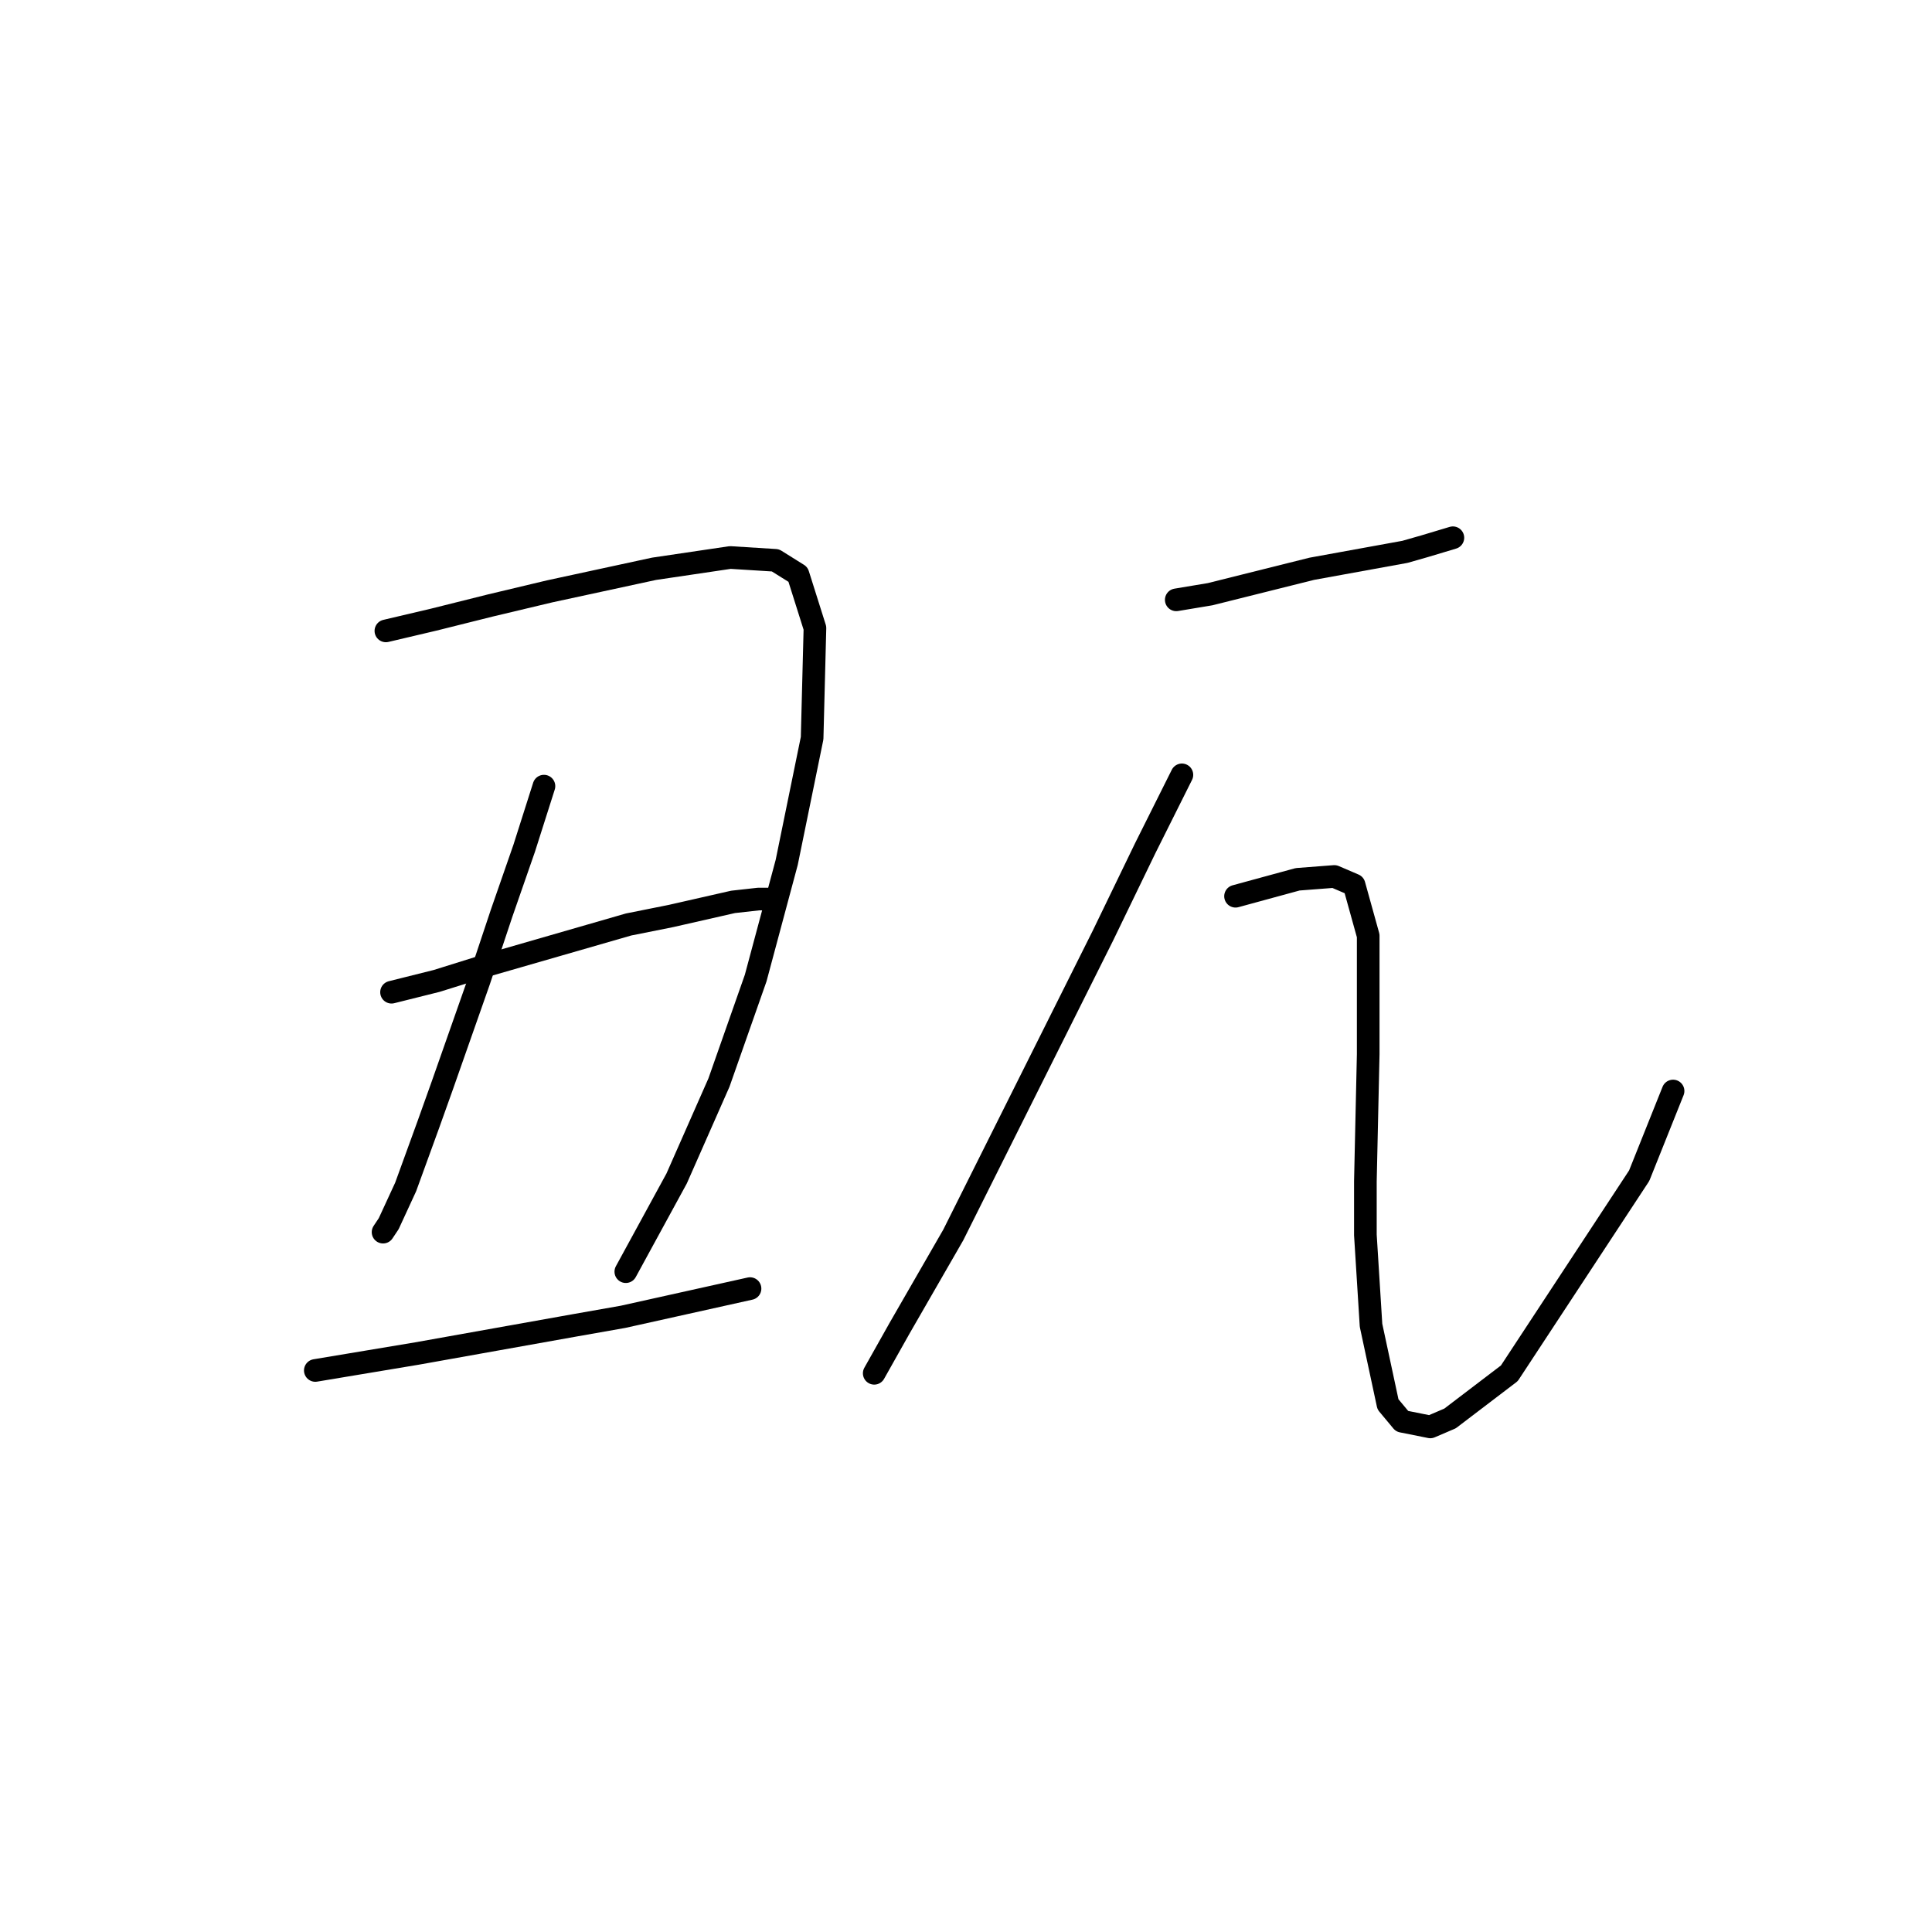 <?xml version="1.0" standalone="no"?>
    <svg width="256" height="256" xmlns="http://www.w3.org/2000/svg" version="1.1">
    <polyline stroke="black" stroke-width="3" stroke-linecap="round" fill="transparent" stroke-linejoin="round" points="51.132 83.597 57.49 82.101 64.971 80.23 72.825 78.36 86.665 75.368 96.763 73.872 102.748 74.246 105.74 76.116 107.984 83.223 107.61 97.81 104.244 114.267 100.13 129.603 95.267 143.442 89.657 156.159 82.924 168.502 82.924 168.502 " />
        <polyline stroke="black" stroke-width="3" stroke-linecap="round" fill="transparent" stroke-linejoin="round" points="72.077 104.168 69.459 112.397 66.467 121 63.475 129.977 58.612 143.816 56.742 149.052 53.75 157.281 51.506 162.143 50.758 163.265 50.758 163.265 " />
        <polyline stroke="black" stroke-width="3" stroke-linecap="round" fill="transparent" stroke-linejoin="round" points="51.88 131.473 57.864 129.977 63.849 128.106 83.298 122.496 88.909 121.374 97.137 119.504 100.504 119.13 101.626 119.13 101.626 119.13 " />
        <polyline stroke="black" stroke-width="3" stroke-linecap="round" fill="transparent" stroke-linejoin="round" points="41.781 181.593 48.513 180.471 55.246 179.349 76.192 175.608 82.55 174.486 99.382 170.746 99.382 170.746 " />
        <polyline stroke="black" stroke-width="3" stroke-linecap="round" fill="transparent" stroke-linejoin="round" points="155.86 79.482 160.349 78.734 164.837 77.612 173.814 75.368 186.157 73.124 188.775 72.376 192.515 71.254 192.515 71.254 " />
        <polyline stroke="black" stroke-width="3" stroke-linecap="round" fill="transparent" stroke-linejoin="round" points="156.608 102.672 151.746 112.397 146.135 123.992 140.899 134.465 135.289 145.686 126.312 163.639 119.205 175.982 115.839 181.967 115.839 181.967 " />
        <polyline stroke="black" stroke-width="3" stroke-linecap="round" fill="transparent" stroke-linejoin="round" points="163.715 118.756 171.944 116.511 176.806 116.137 179.424 117.26 181.294 123.992 181.294 139.701 180.92 156.533 180.92 163.639 181.668 175.608 183.913 186.081 185.783 188.325 189.523 189.073 192.141 187.951 199.996 181.967 217.201 155.785 221.69 144.564 221.69 144.564 " />
        </svg>